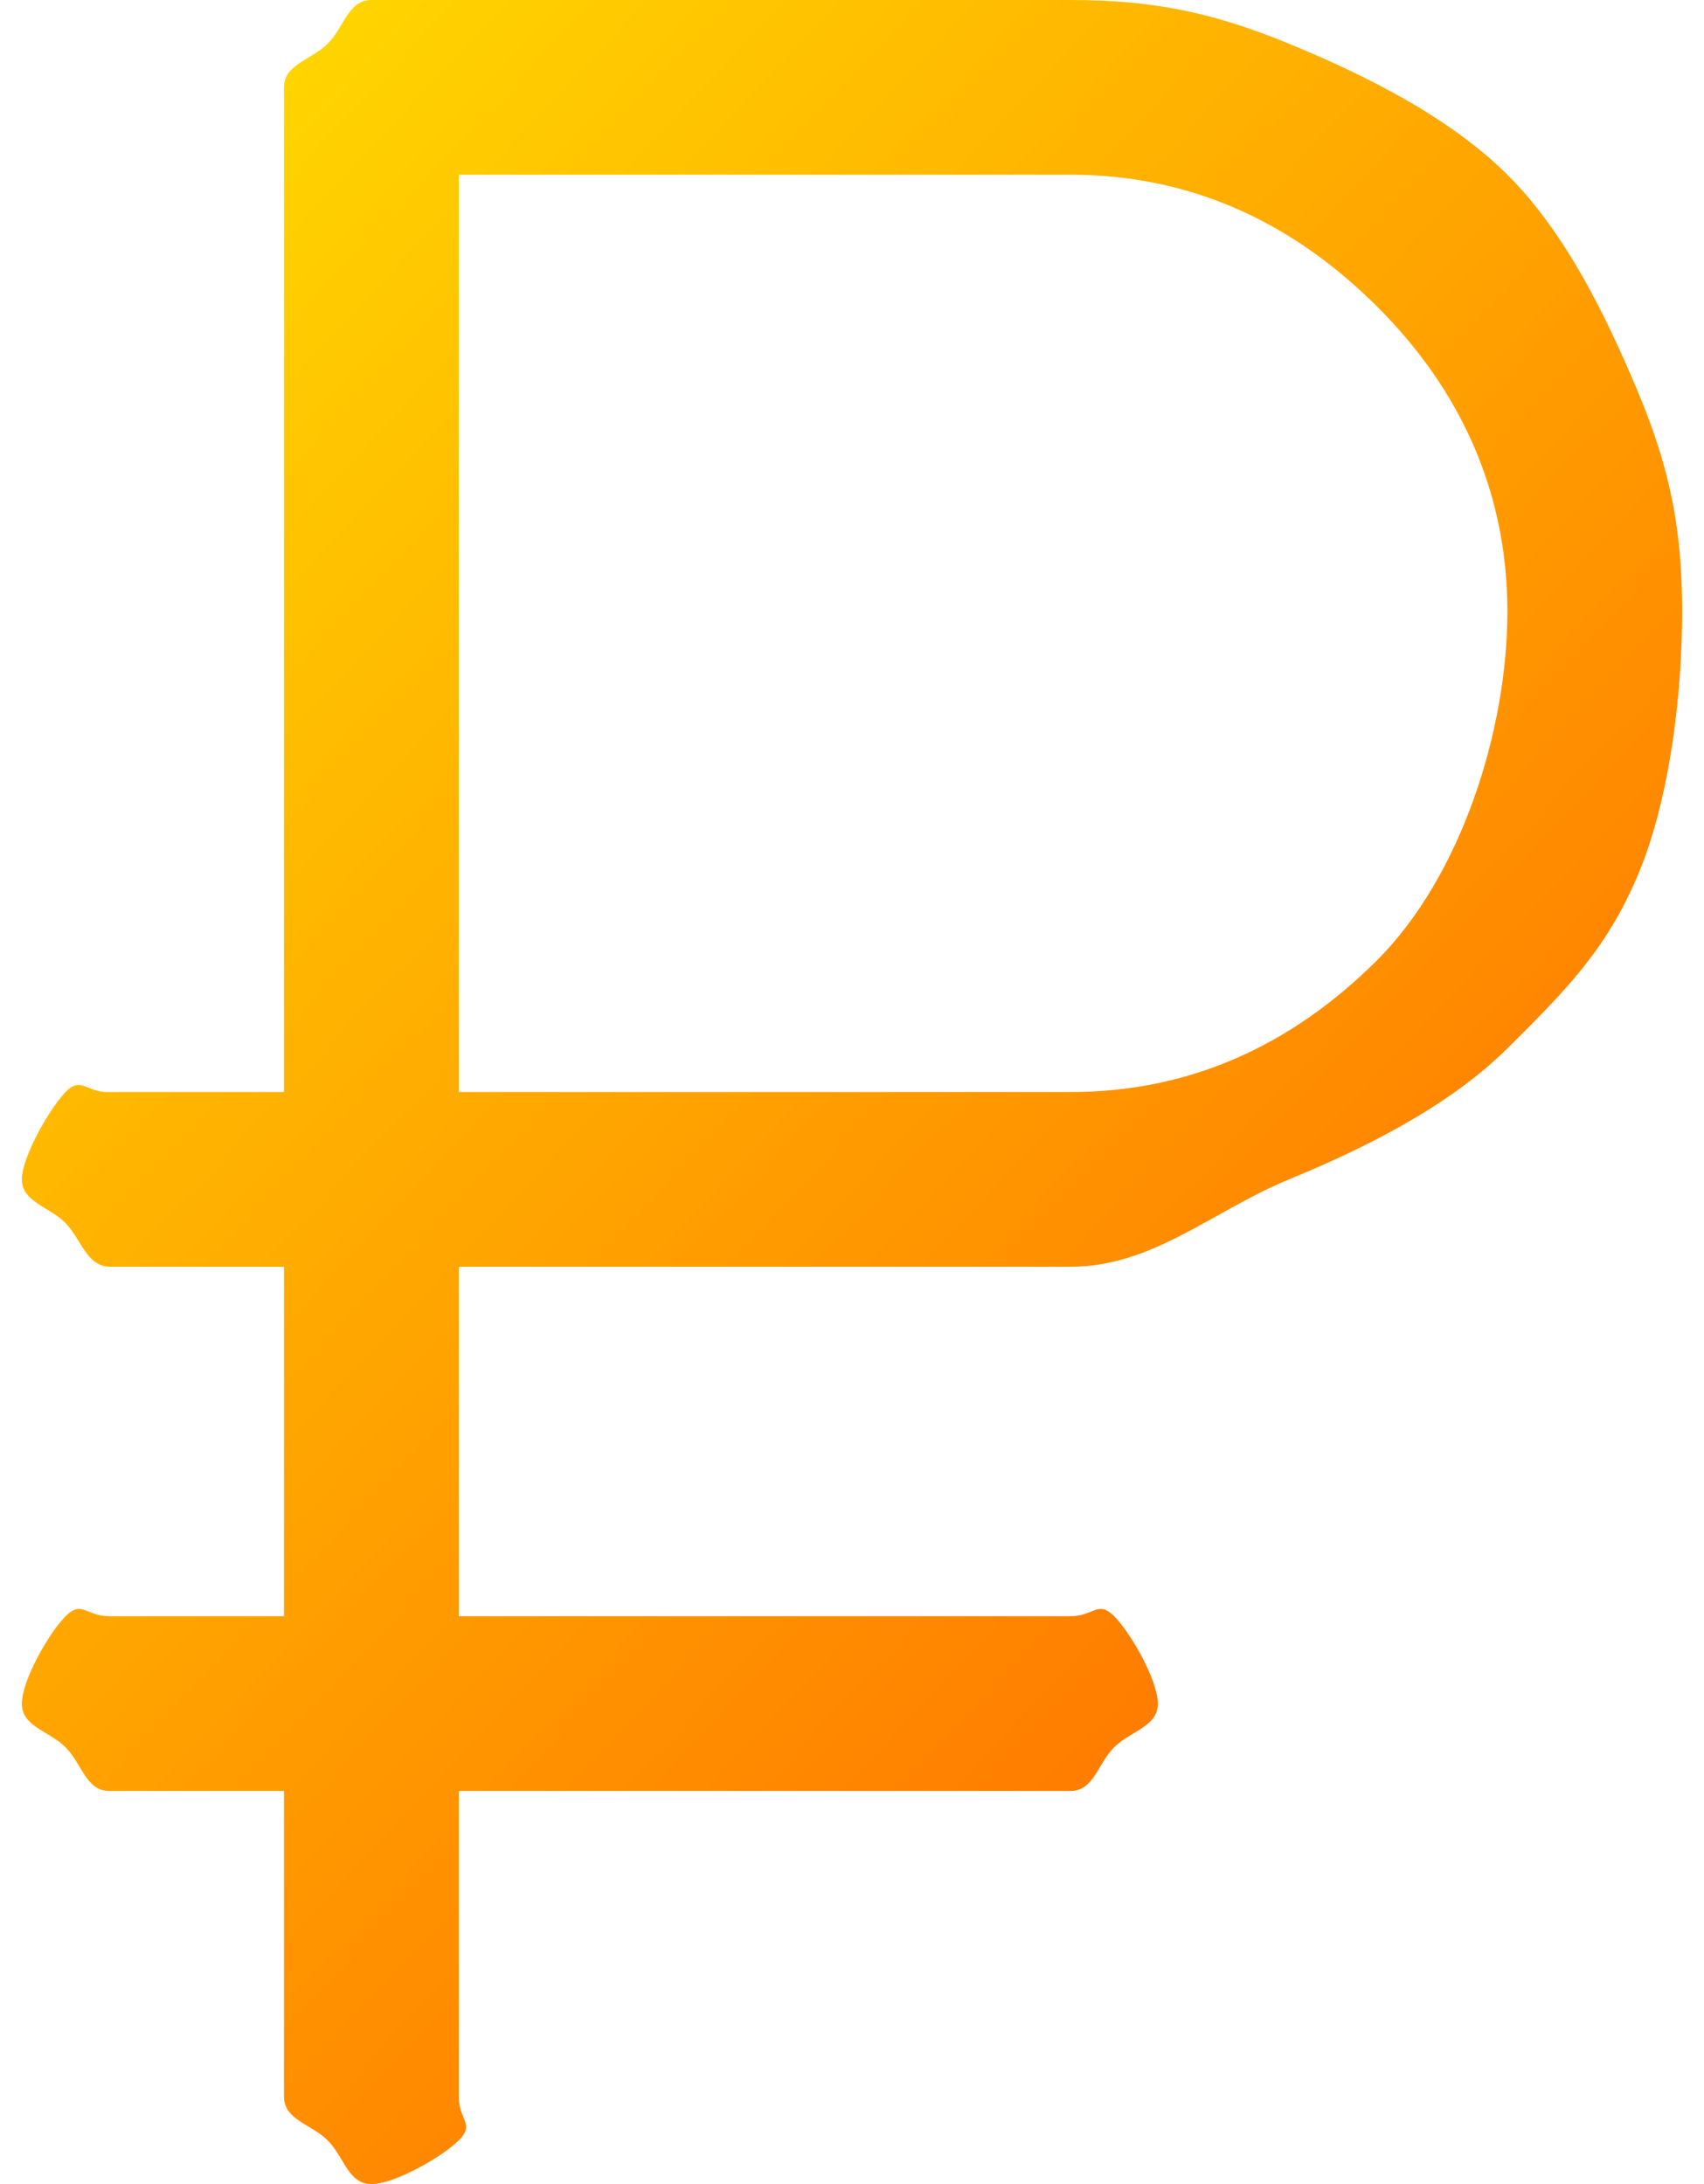 <svg width="39" height="50" viewBox="0 0 39 50" fill="none" xmlns="http://www.w3.org/2000/svg">
<path d="M8.5 50C7.966 49.999 7.877 49.375 7.5 49C7.123 48.625 6.5 48.53 6.5 48V41H2.5C1.966 41 1.877 40.375 1.5 40C1.123 39.625 0.5 39.53 0.5 39C0.5 38.47 1.123 37.375 1.5 37C1.877 36.625 1.966 37 2.5 37H6.5V29H2.5C1.98 28.98 1.861 28.373 1.5 28C1.139 27.627 0.5 27.517 0.5 27C0.5 26.483 1.139 25.373 1.5 25C1.861 24.627 1.98 25.02 2.5 25H6.5V2C6.5 1.47 7.123 1.375 7.5 1C7.877 0.625 7.966 0.001 8.5 0H24.5C26.387 -5.58366e-08 27.757 0.283 29.5 1C31.243 1.717 33.166 2.675 34.5 4C35.834 5.325 36.778 7.269 37.5 9C38.222 10.731 38.5 12.126 38.5 14C38.5 15.874 38.222 18.269 37.5 20C36.778 21.731 35.834 22.675 34.5 24C33.166 25.325 31.243 26.283 29.5 27C27.757 27.717 26.387 29 24.5 29H10.5V37H24.5C25.034 37 25.123 36.625 25.5 37C25.877 37.375 26.5 38.47 26.5 39C26.5 39.53 25.877 39.625 25.5 40C25.123 40.375 25.034 41 24.5 41H10.5V48C10.499 48.53 10.877 48.626 10.5 49C10.123 49.374 9.033 49.999 8.5 50ZM10.5 25H24.5C27.242 25 29.561 23.926 31.5 22C33.439 20.074 34.5 16.723 34.5 14C34.5 11.277 33.439 8.926 31.5 7C29.561 5.074 27.242 4 24.5 4H10.5V25Z" fill="url(#paint0_linear_21_229)"/>
<defs>
<linearGradient id="paint0_linear_21_229" x1="5.287" y1="0.401" x2="45.217" y2="37.893" gradientUnits="userSpaceOnUse">
<stop stop-color="#FFD800"/>
<stop offset="1" stop-color="#FF6100"/>
</linearGradient>
</defs>
</svg>
